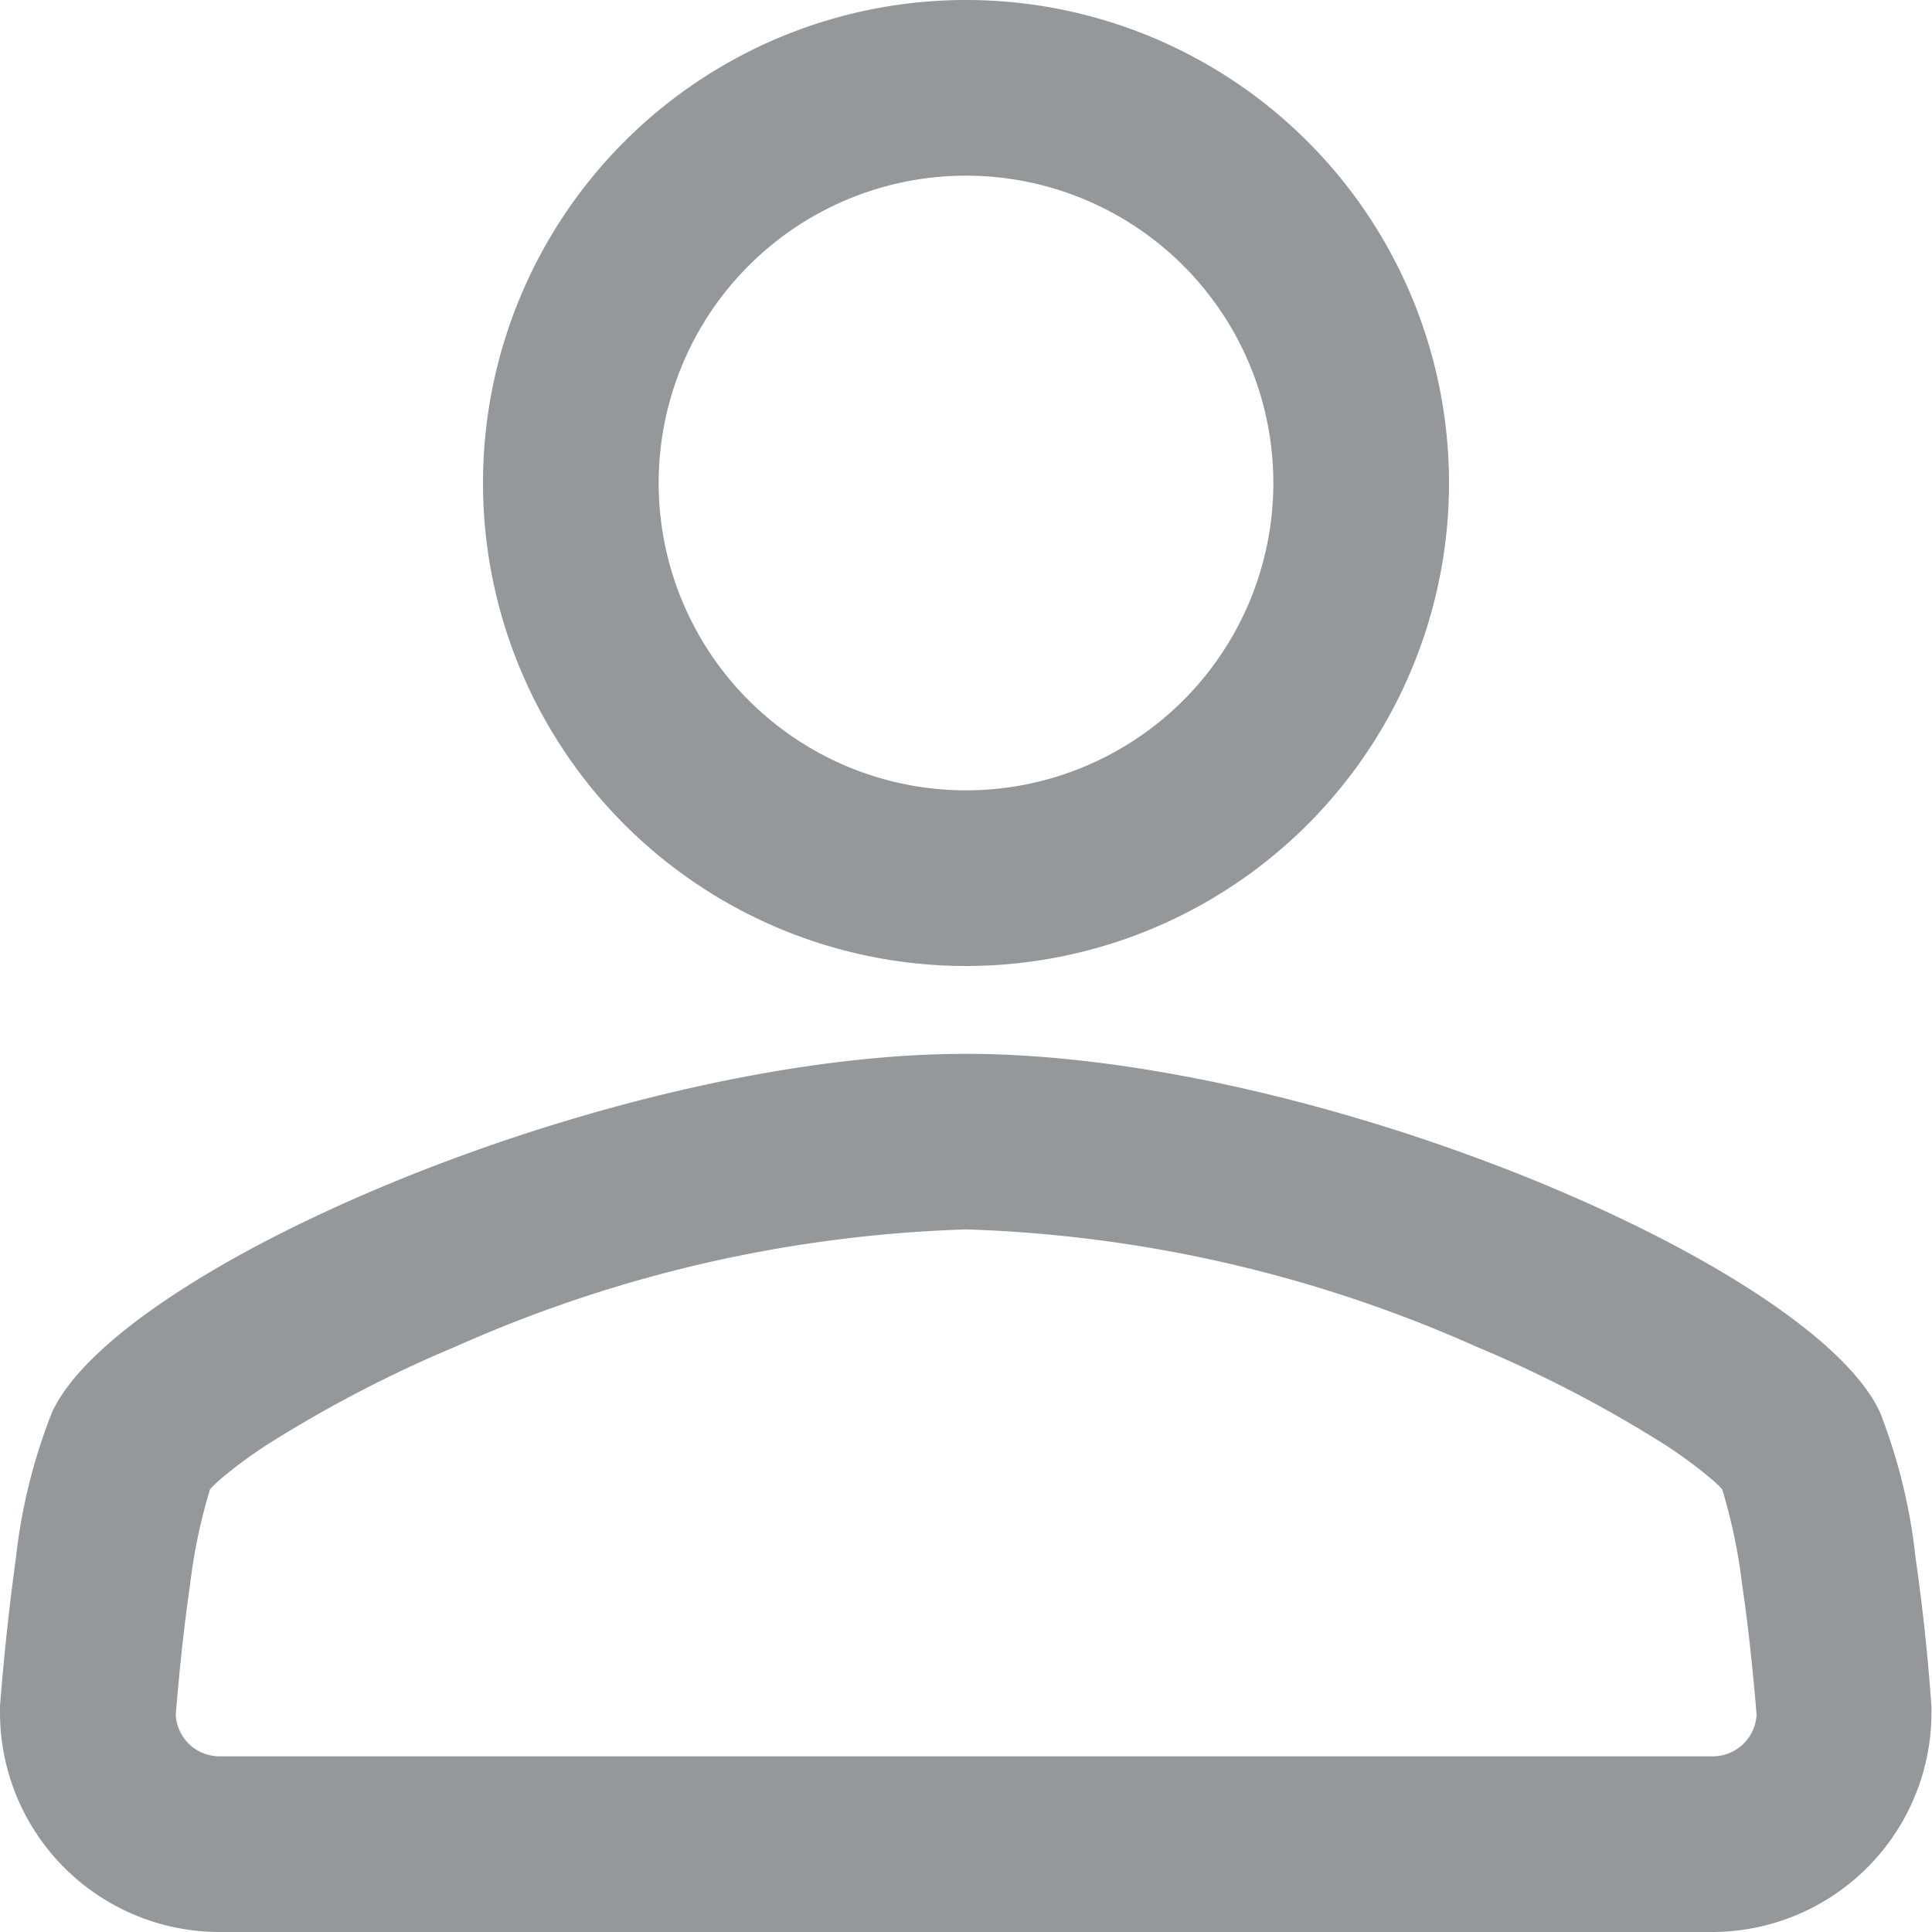 <svg xmlns="http://www.w3.org/2000/svg" viewBox="2985 623 26 26"><defs><style>.a{fill:#95989A;}</style></defs><path class="a" d="M15,15a6.5,6.5,0,1,1,6.5-6.5A6.5,6.5,0,0,1,15,15Zm0-2.364A4.136,4.136,0,1,0,10.864,8.5,4.136,4.136,0,0,0,15,12.636Zm12.3,8.37a7.611,7.611,0,0,1,.479,1.961q.131.906.2,1.818l.014.177,0,.084A2.955,2.955,0,0,1,25.049,28H4.951A2.955,2.955,0,0,1,2,25.045l0-.084.014-.177q.076-.912.2-1.818A7.611,7.611,0,0,1,2.7,21.006c.908-1.972,7.594-4.824,12.3-4.824S26.393,19.034,27.3,21.006Zm-2.267.9a6.083,6.083,0,0,0-.694-.506,17.177,17.177,0,0,0-2.475-1.279A18.231,18.231,0,0,0,15,18.545a18.234,18.234,0,0,0-6.864,1.575A17.177,17.177,0,0,0,5.661,21.4a6.137,6.137,0,0,0-.694.506,1.8,1.8,0,0,0-.14.135,7.383,7.383,0,0,0-.267,1.268c-.058.4-.108.824-.149,1.253-.021.221-.037.4-.046.515a.591.591,0,0,0,.587.559h20.1a.591.591,0,0,0,.587-.559c-.009-.115-.024-.294-.046-.514q-.059-.628-.15-1.253a7.383,7.383,0,0,0-.267-1.268,1.68,1.68,0,0,0-.14-.135Z" transform="translate(2983 621)"/></svg>